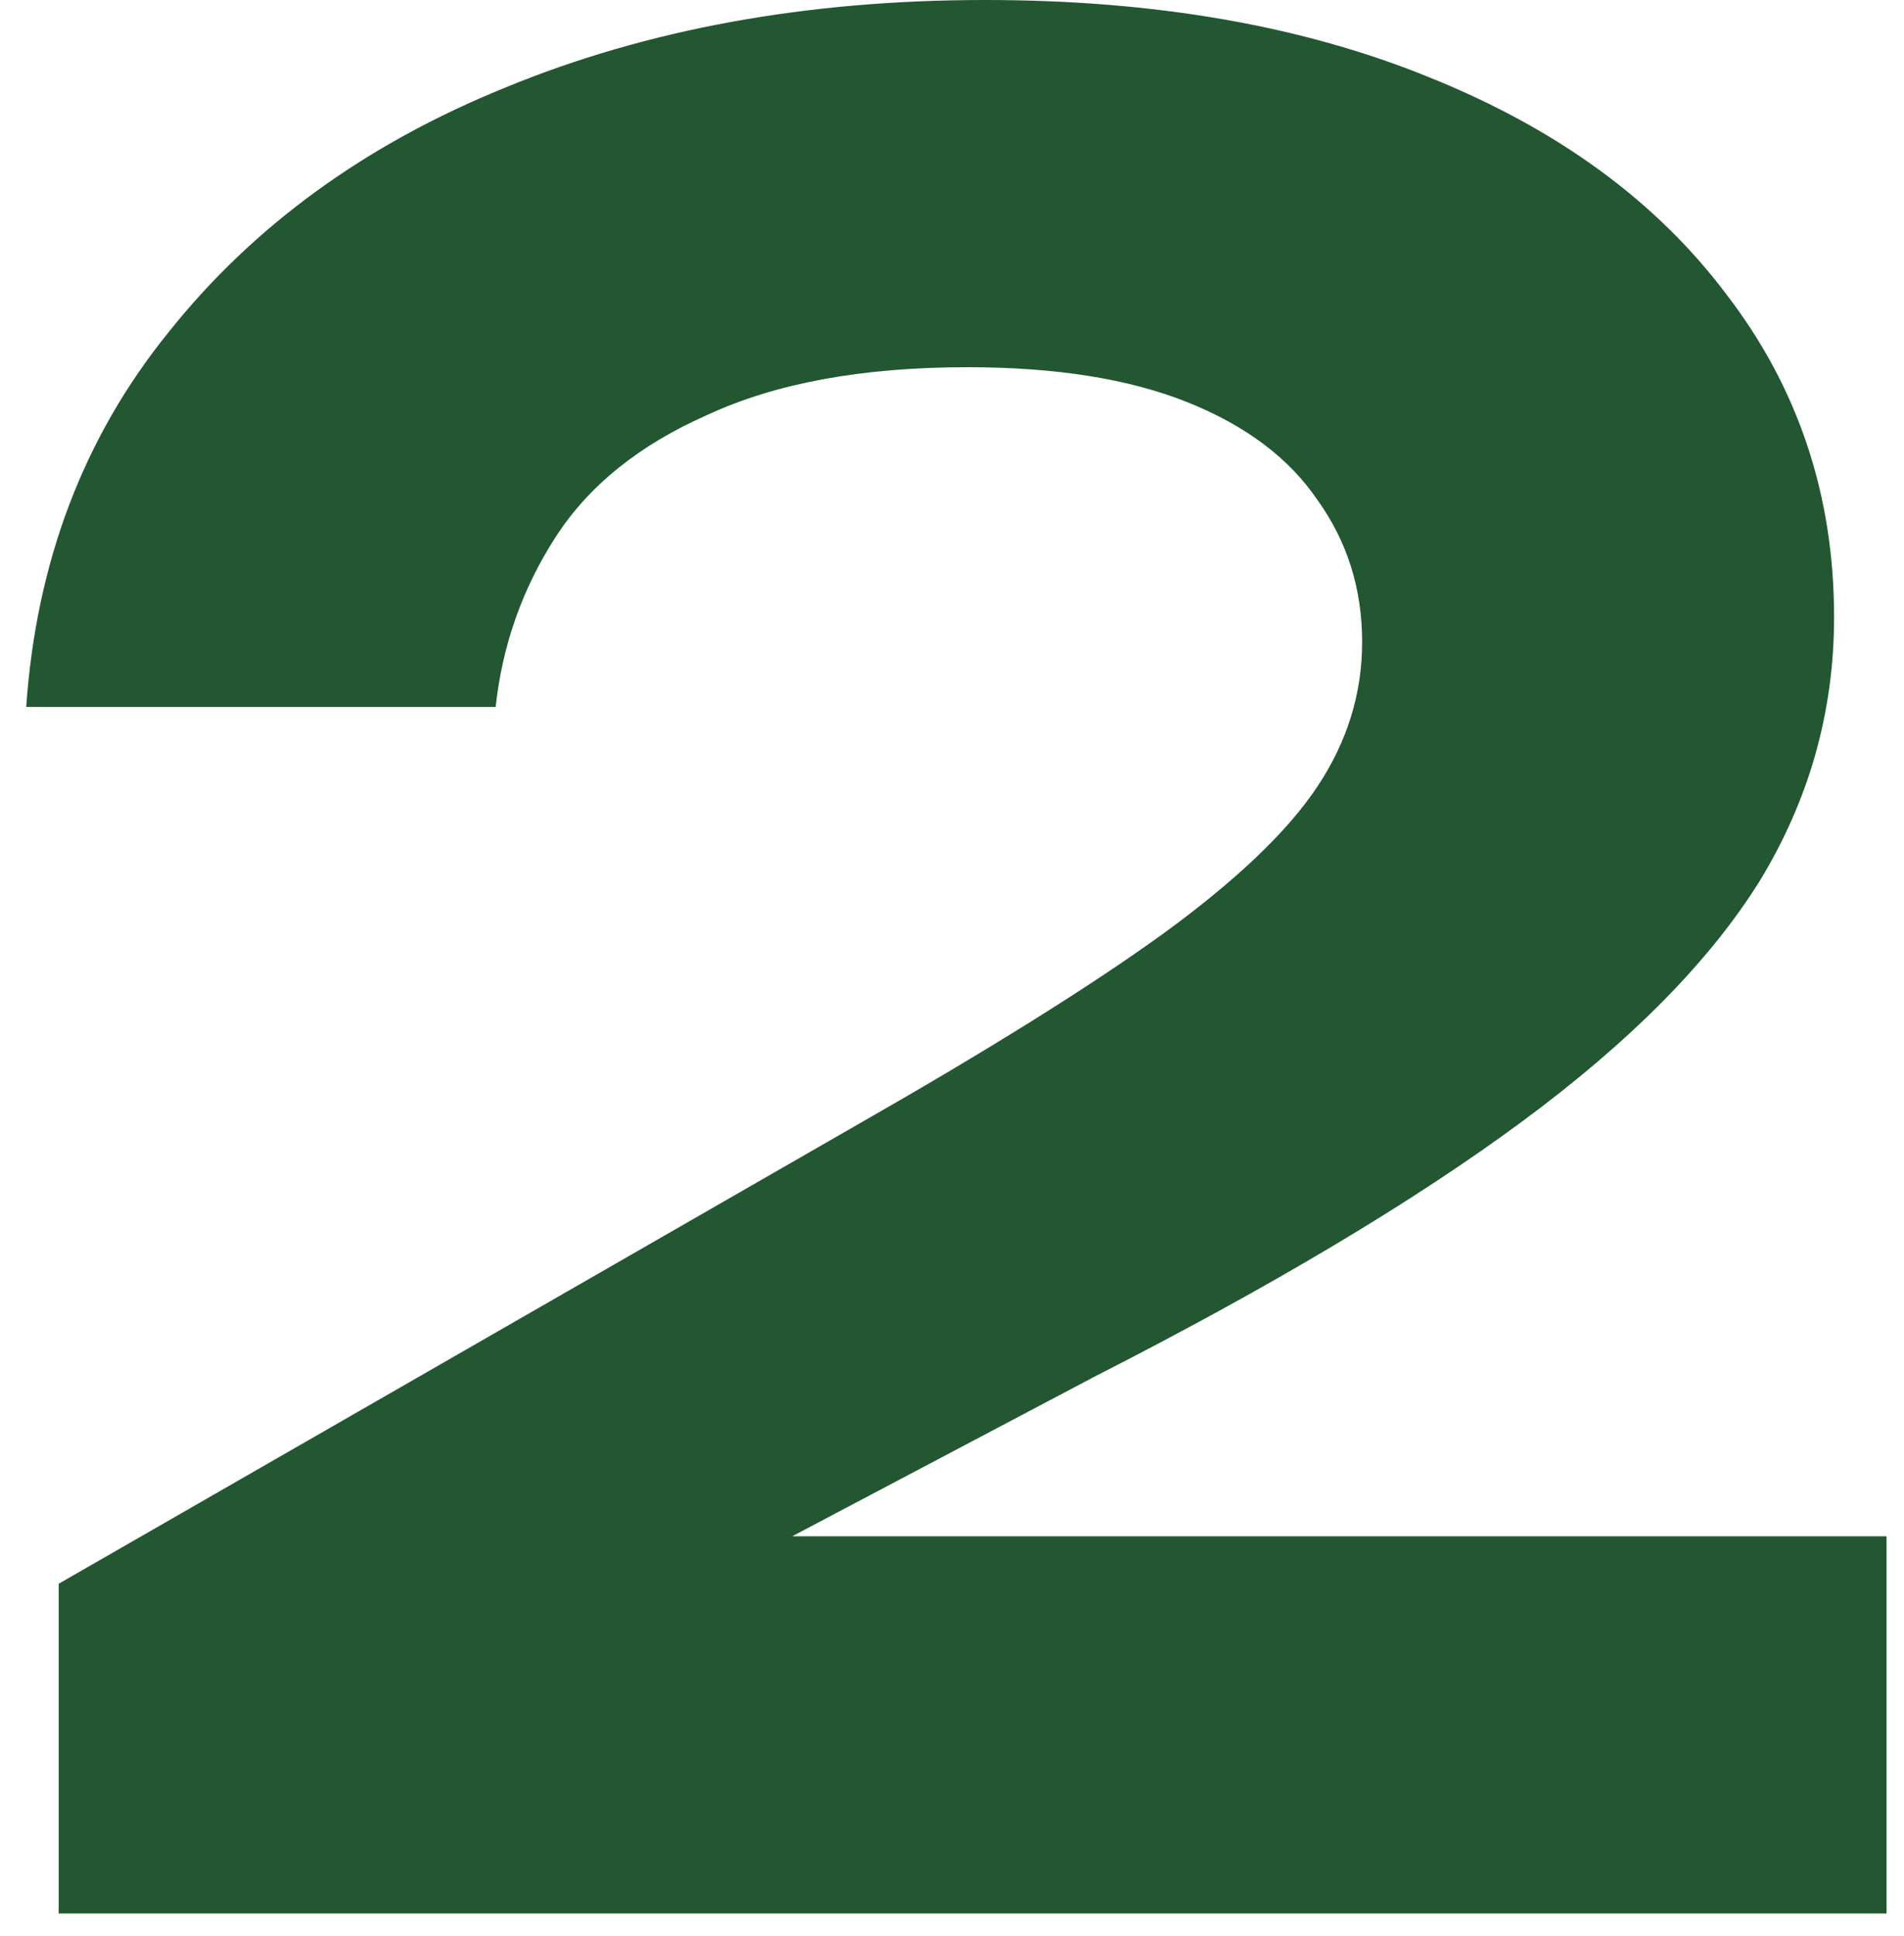 <?xml version="1.0" encoding="UTF-8"?> <svg xmlns="http://www.w3.org/2000/svg" width="61" height="62" viewBox="0 0 61 62" fill="none"> <path d="M0.84 22.64C1.16 18 2.68 14 5.4 10.64C8.12 7.227 11.72 4.613 16.2 2.8C20.733 0.933 25.853 0 31.56 0C37 0 41.747 0.827 45.8 2.48C49.907 4.133 53.08 6.453 55.32 9.44C57.613 12.427 58.76 15.867 58.76 19.76C58.76 22.8 57.96 25.627 56.36 28.24C54.76 30.8 52.227 33.36 48.76 35.92C45.293 38.48 40.733 41.2 35.08 44.08L17.8 53.2L16.92 49.2H60.44V61.28H1.88V50.72L27.64 35.92C31.747 33.573 34.947 31.573 37.24 29.92C39.587 28.213 41.24 26.64 42.2 25.2C43.16 23.76 43.64 22.213 43.64 20.56C43.64 18.853 43.16 17.333 42.2 16C41.293 14.667 39.907 13.627 38.04 12.88C36.173 12.133 33.827 11.76 31 11.76C27.64 11.76 24.867 12.267 22.68 13.28C20.493 14.24 18.867 15.547 17.8 17.2C16.733 18.853 16.093 20.667 15.88 22.64H0.84Z" fill="#225731"></path> </svg> 
